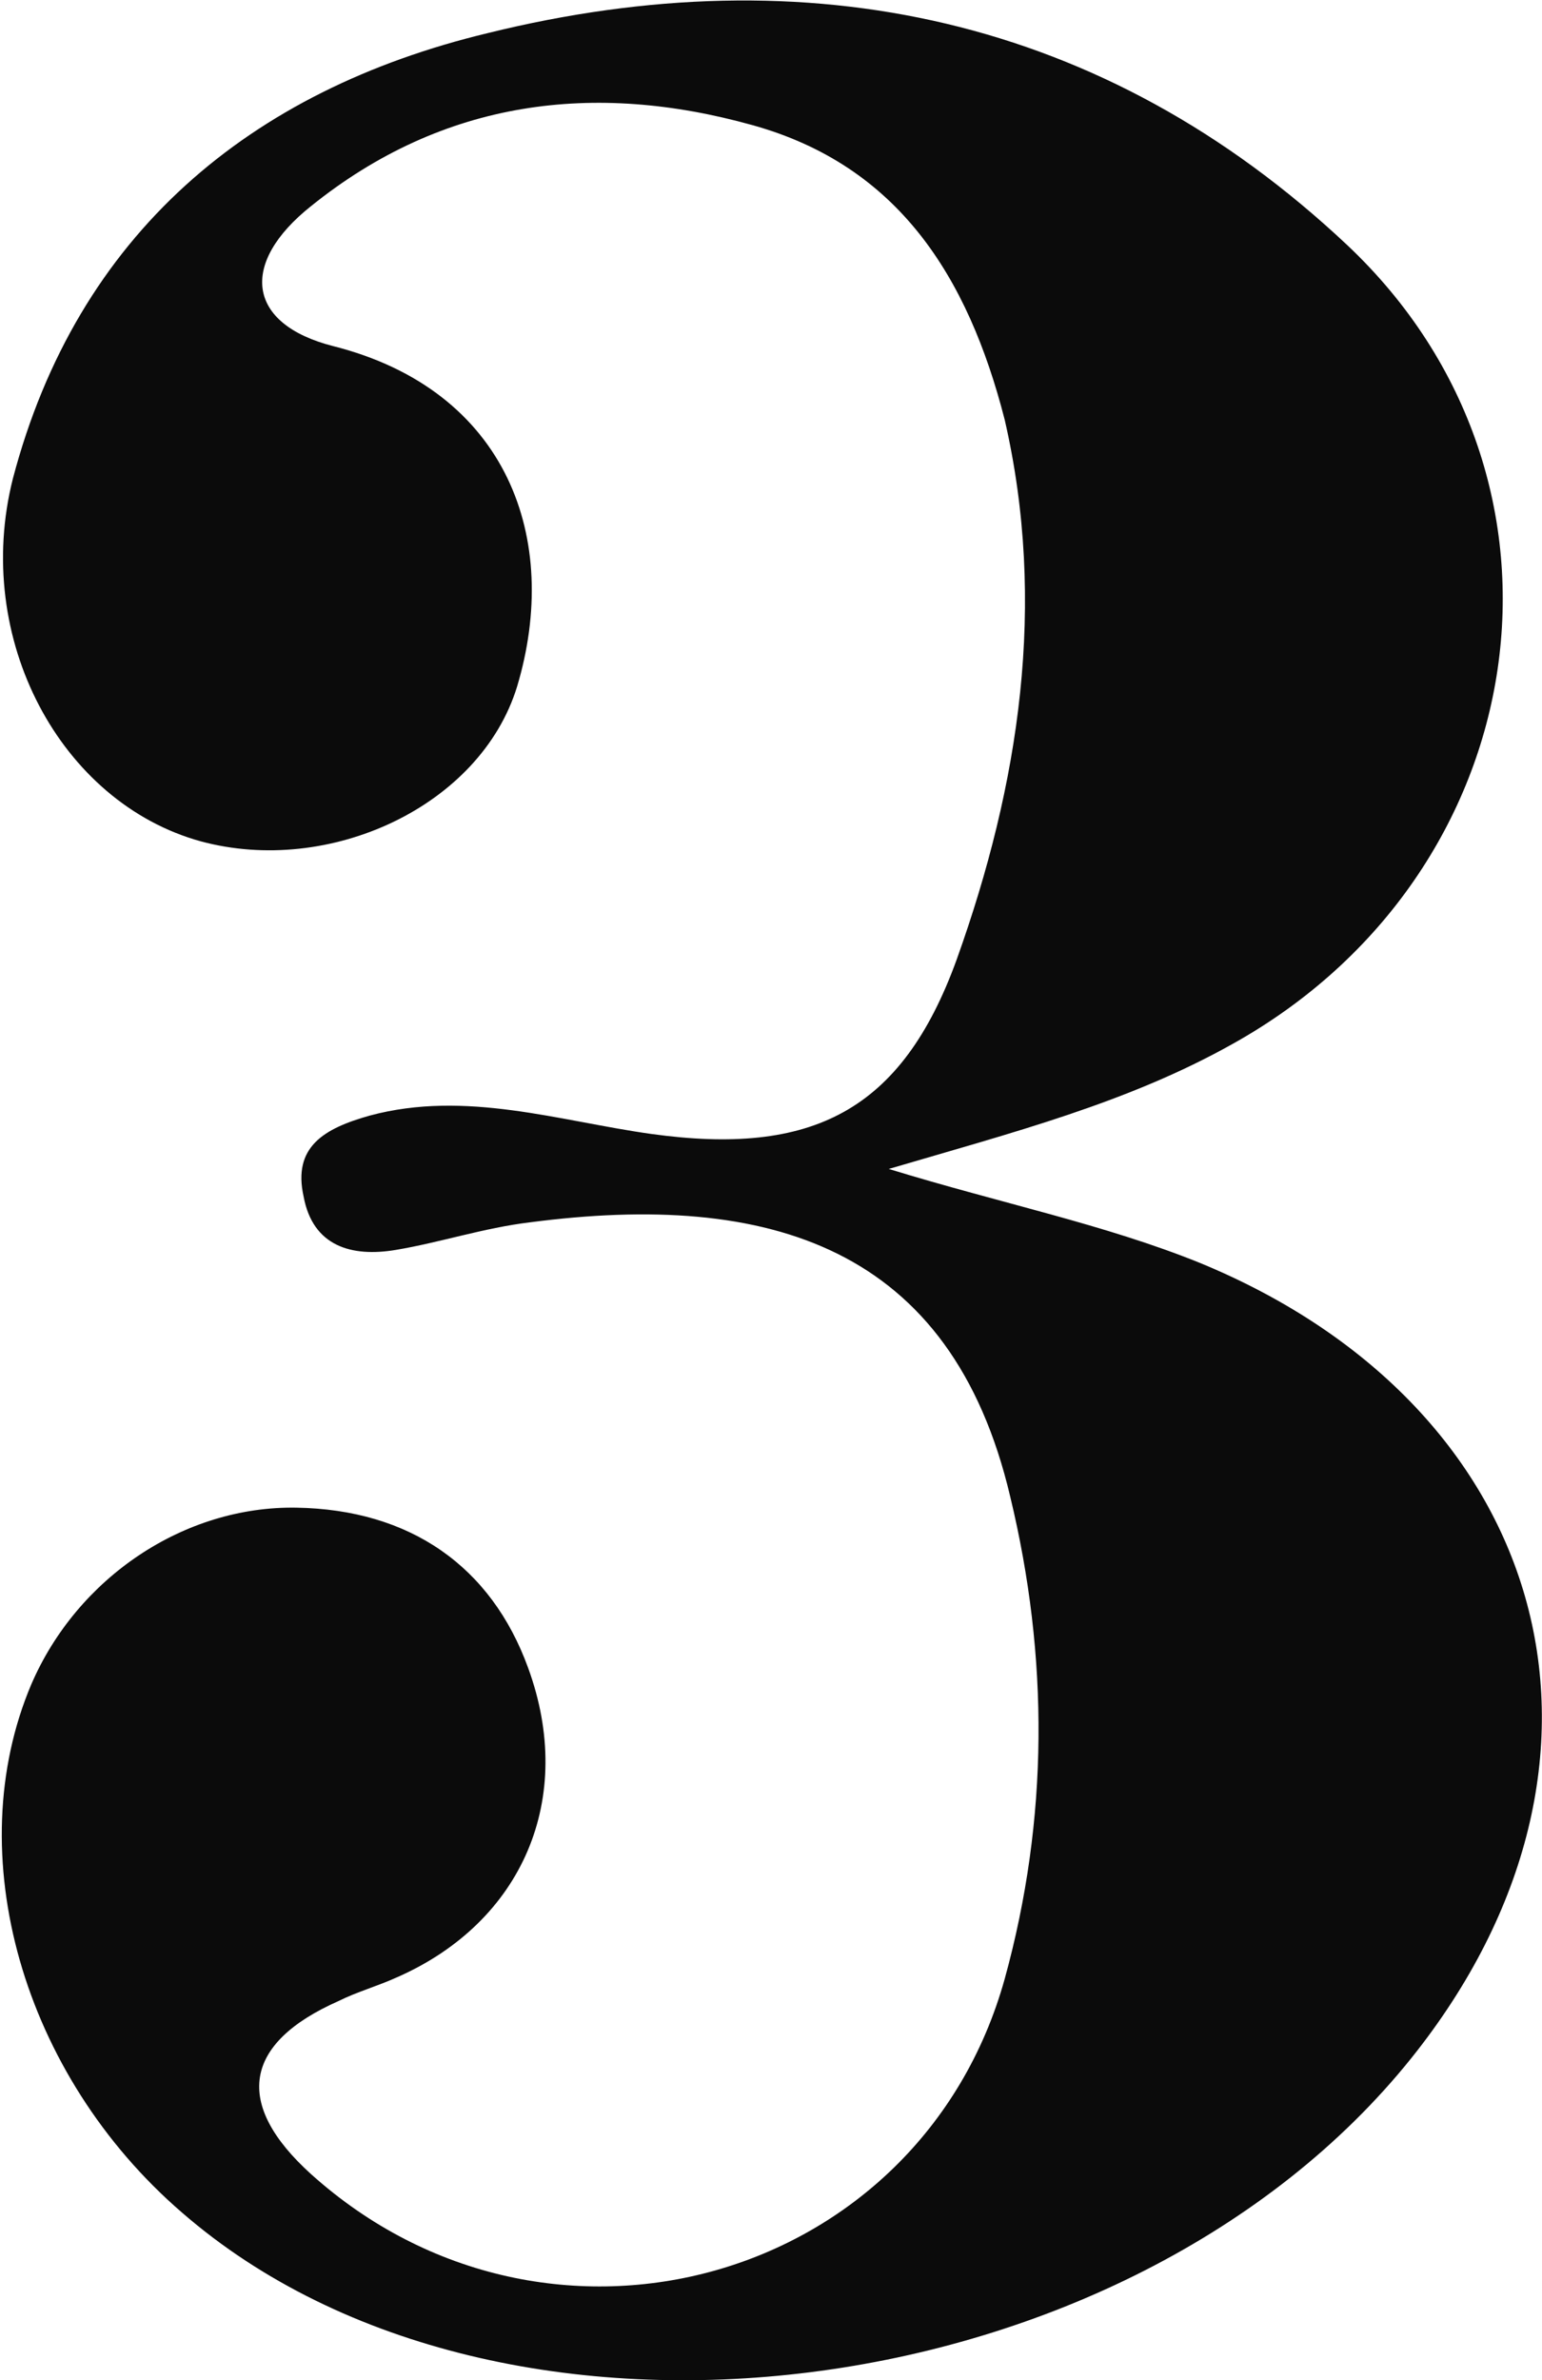 <?xml version="1.0" encoding="utf-8"?>
<!-- Generator: Adobe Illustrator 17.1.0, SVG Export Plug-In . SVG Version: 6.00 Build 0)  -->
<!DOCTYPE svg PUBLIC "-//W3C//DTD SVG 1.1//EN" "http://www.w3.org/Graphics/SVG/1.1/DTD/svg11.dtd">
<svg version="1.1" id="Layer_1" xmlns="http://www.w3.org/2000/svg" xmlns:xlink="http://www.w3.org/1999/xlink" x="0px" y="0px"
	 viewBox="0 0 83.8 129.3" enable-background="new 0 0 83.8 129.3" xml:space="preserve">
<g>
	<defs>
		<rect id="SVGID_1_" width="83.8" height="129.3"/>
	</defs>
	<clipPath id="SVGID_2_">
		<use xlink:href="#SVGID_1_"  overflow="visible"/>
	</clipPath>
	<path clip-path="url(#SVGID_2_)" fill="#0B0B0B" d="M48.3,63.5c6.2,1.9,11.7,3,16.9,5.1c19.2,7.9,24.4,27.1,11.5,43.2
		c-15.4,19.2-49.4,23.5-66.8,8.4c-8.7-7.5-12.1-19.5-8.2-28.7c2.5-5.8,8.3-9.7,14.4-9.6c6.2,0.1,10.6,3.2,12.6,8.7
		c2.6,7.1-0.3,13.8-7.1,16.8c-1.1,0.5-2.2,0.8-3.2,1.3c-5.2,2.3-5.7,5.6-1.5,9.4c12.9,11.6,33.1,5.9,37.7-10.6
		c2.4-8.7,2.4-17.5,0.3-26.2c-3.2-13.6-13.1-16.6-26.1-14.9c-2.5,0.3-4.9,1.1-7.3,1.5c-2.4,0.4-4.5-0.2-5-2.9
		c-0.6-2.7,1.1-3.7,3.6-4.4c5.2-1.4,10.3,0.3,15.3,1c8.7,1.2,13.6-1.2,16.6-9.5c3.4-9.5,4.9-19.3,2.6-29.3C52.6,15,48.8,9,40.9,6.8
		c-8.6-2.4-16.8-1.4-24,4.4c-3.9,3.1-3.5,6.4,1.2,7.6c9.5,2.4,12.4,10.5,10,18.5c-2,6.5-10.2,10.3-17.2,8.4
		C3.3,43.6-1.5,34.7,0.7,26C4.2,12.7,13.6,4.9,26.5,1.8C43.9-2.5,60,0.9,73.2,13.3C86.8,26.1,83.5,47.5,67,56.7
		C61.3,59.9,55.1,61.5,48.3,63.5"/>
</g>
</svg>
